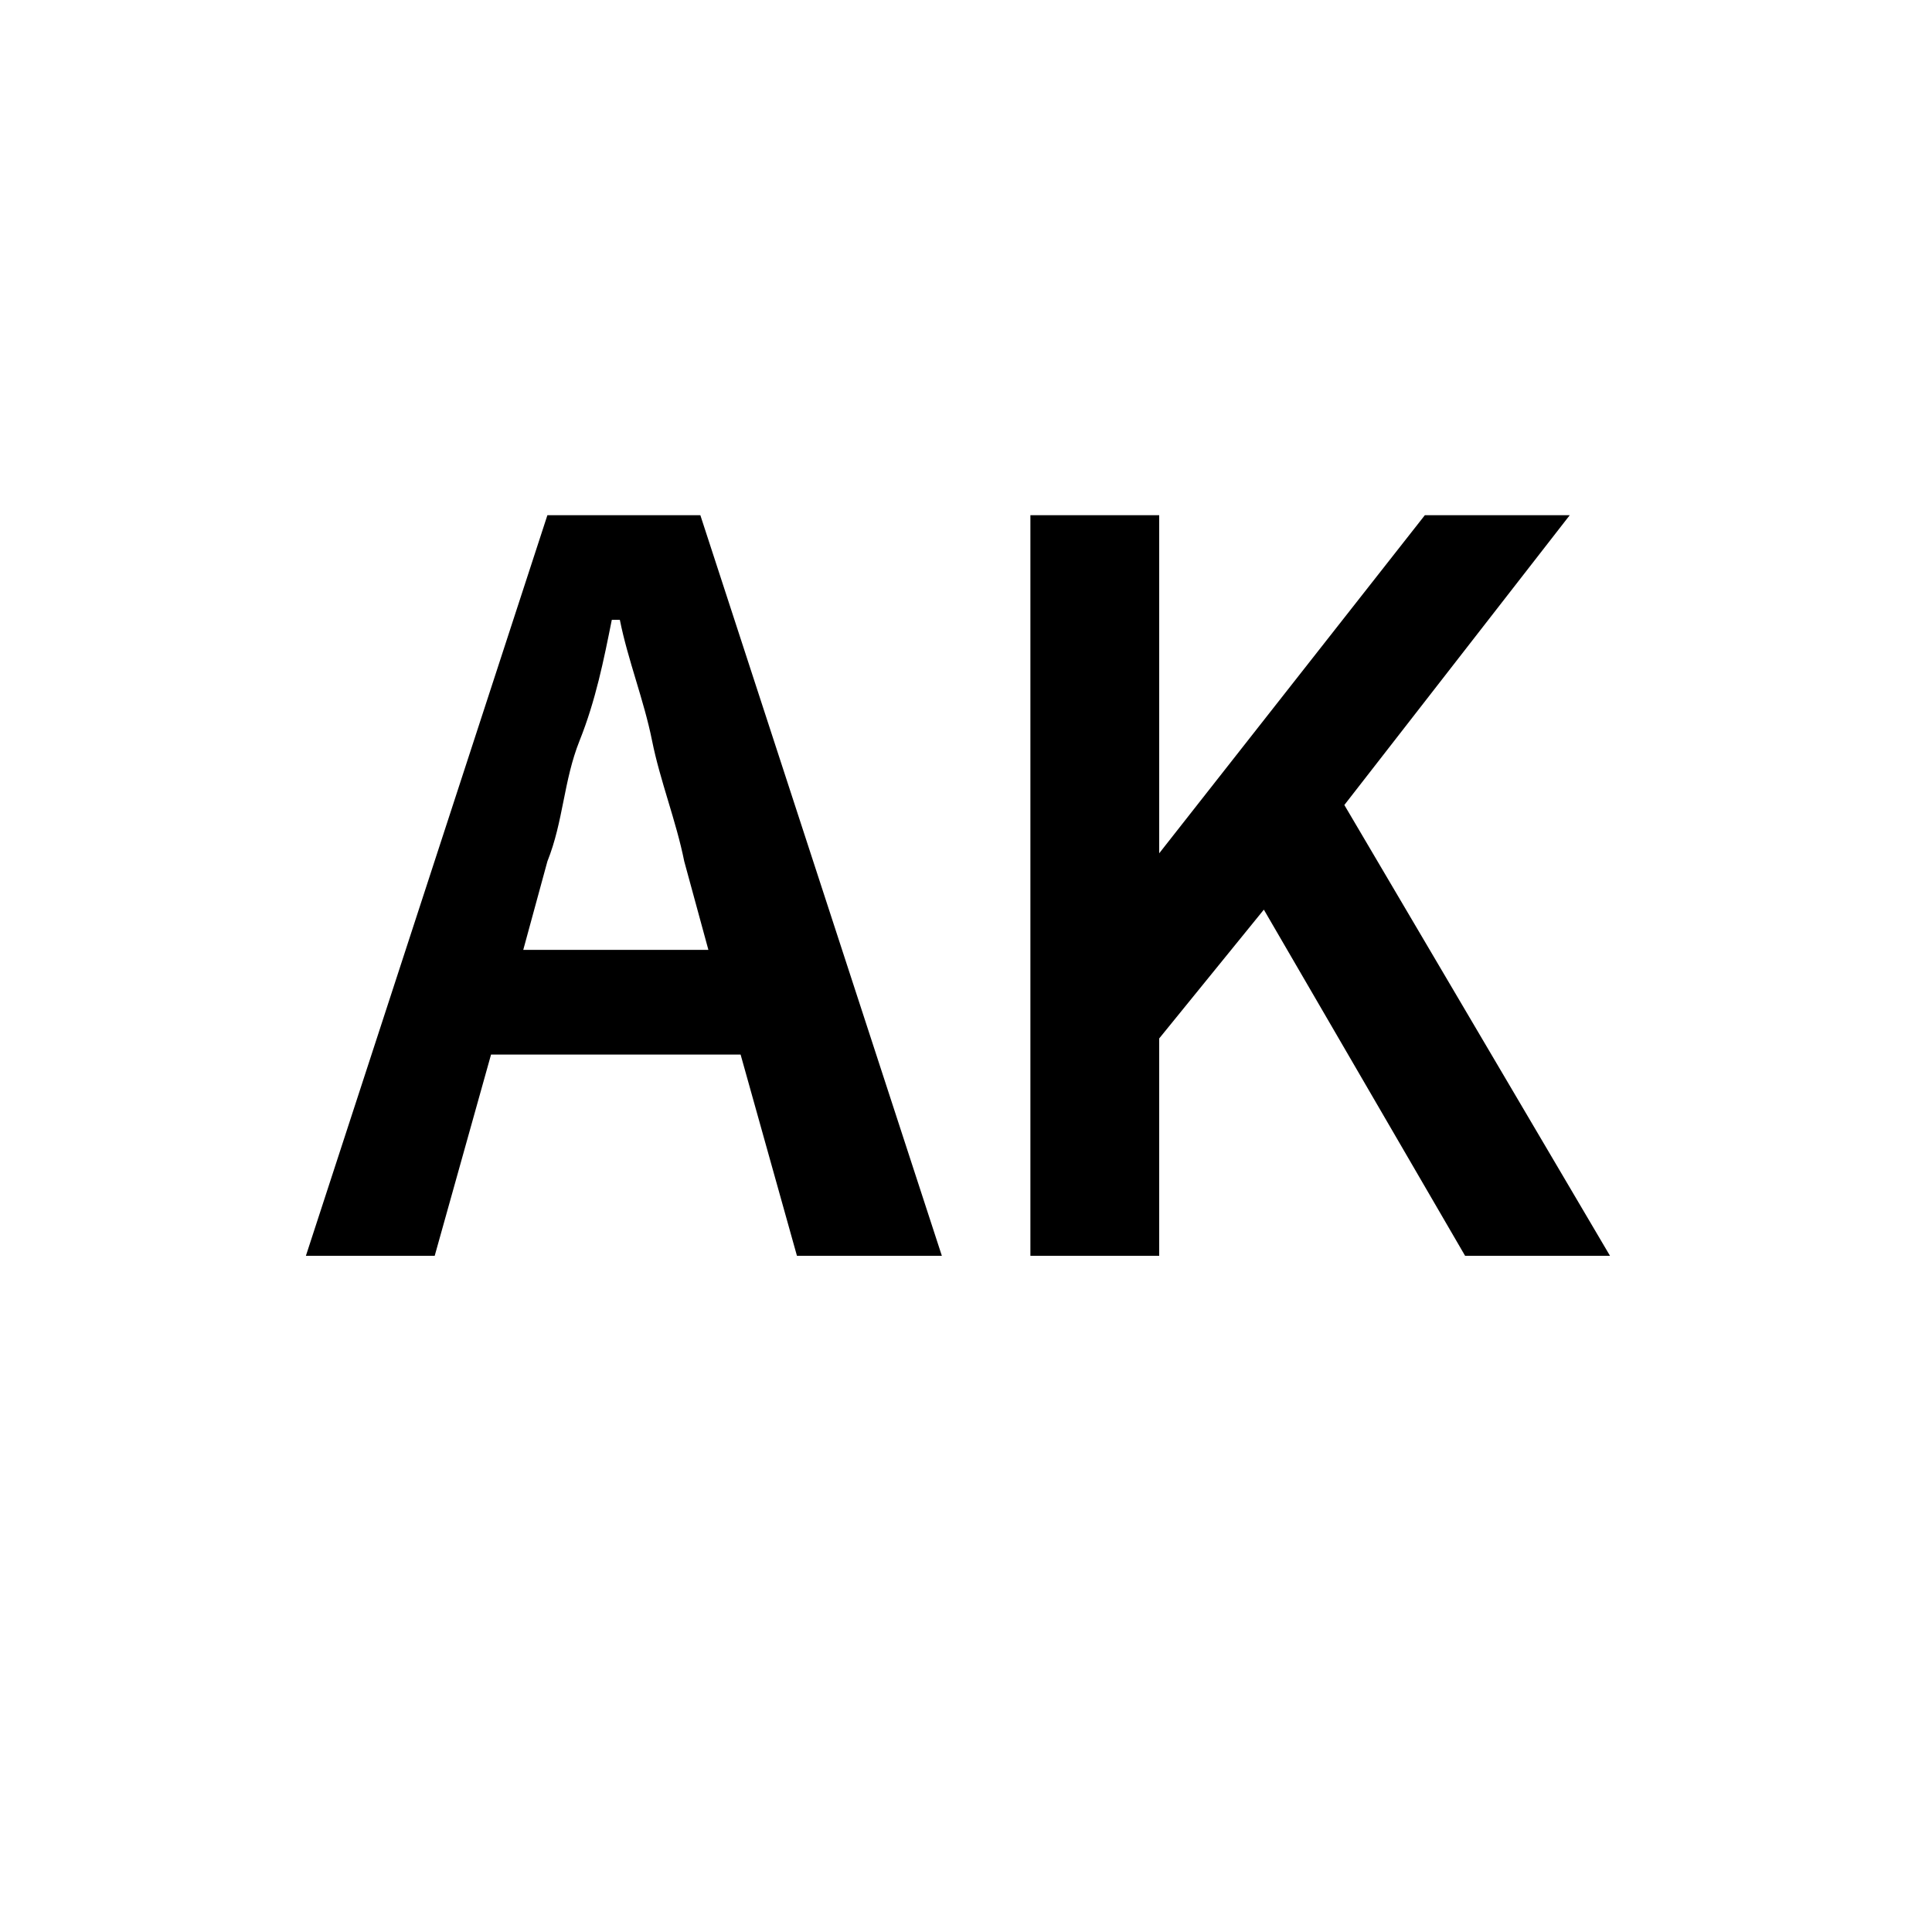 <?xml version="1.0" encoding="utf-8"?>
<!-- Generator: Adobe Illustrator 26.0.1, SVG Export Plug-In . SVG Version: 6.00 Build 0)  -->
<svg version="1.1" id="Layer_1" xmlns="http://www.w3.org/2000/svg" xmlns:xlink="http://www.w3.org/1999/xlink" x="0px" y="0px"
	 viewBox="0 0 24 24" style="enable-background:new 0 0 24 24;" xml:space="preserve">
<style type="text/css">
	.st0{fill:none;}
</style>
<path class="st0" d="M0,0h24v24H0L0,0z"/>
<g>
	<path d="M3.8,15.6l3-9.2h1.9l3,9.2H9.9l-0.7-2.5H6.1l-0.7,2.5H3.8z M6.8,10.7l-0.3,1.1h2.3l-0.3-1.1c-0.1-0.5-0.3-1-0.4-1.5
		C8,8.7,7.8,8.2,7.7,7.7H7.6c-0.1,0.5-0.2,1-0.4,1.5S7,10.2,6.8,10.7z"/>
	<path d="M12.8,15.6V6.4h1.6v4.2h0l3.3-4.2h1.8L16.7,10l3.3,5.6h-1.8l-2.5-4.3l-1.3,1.6v2.7H12.8z"/>
</g>
</svg>

